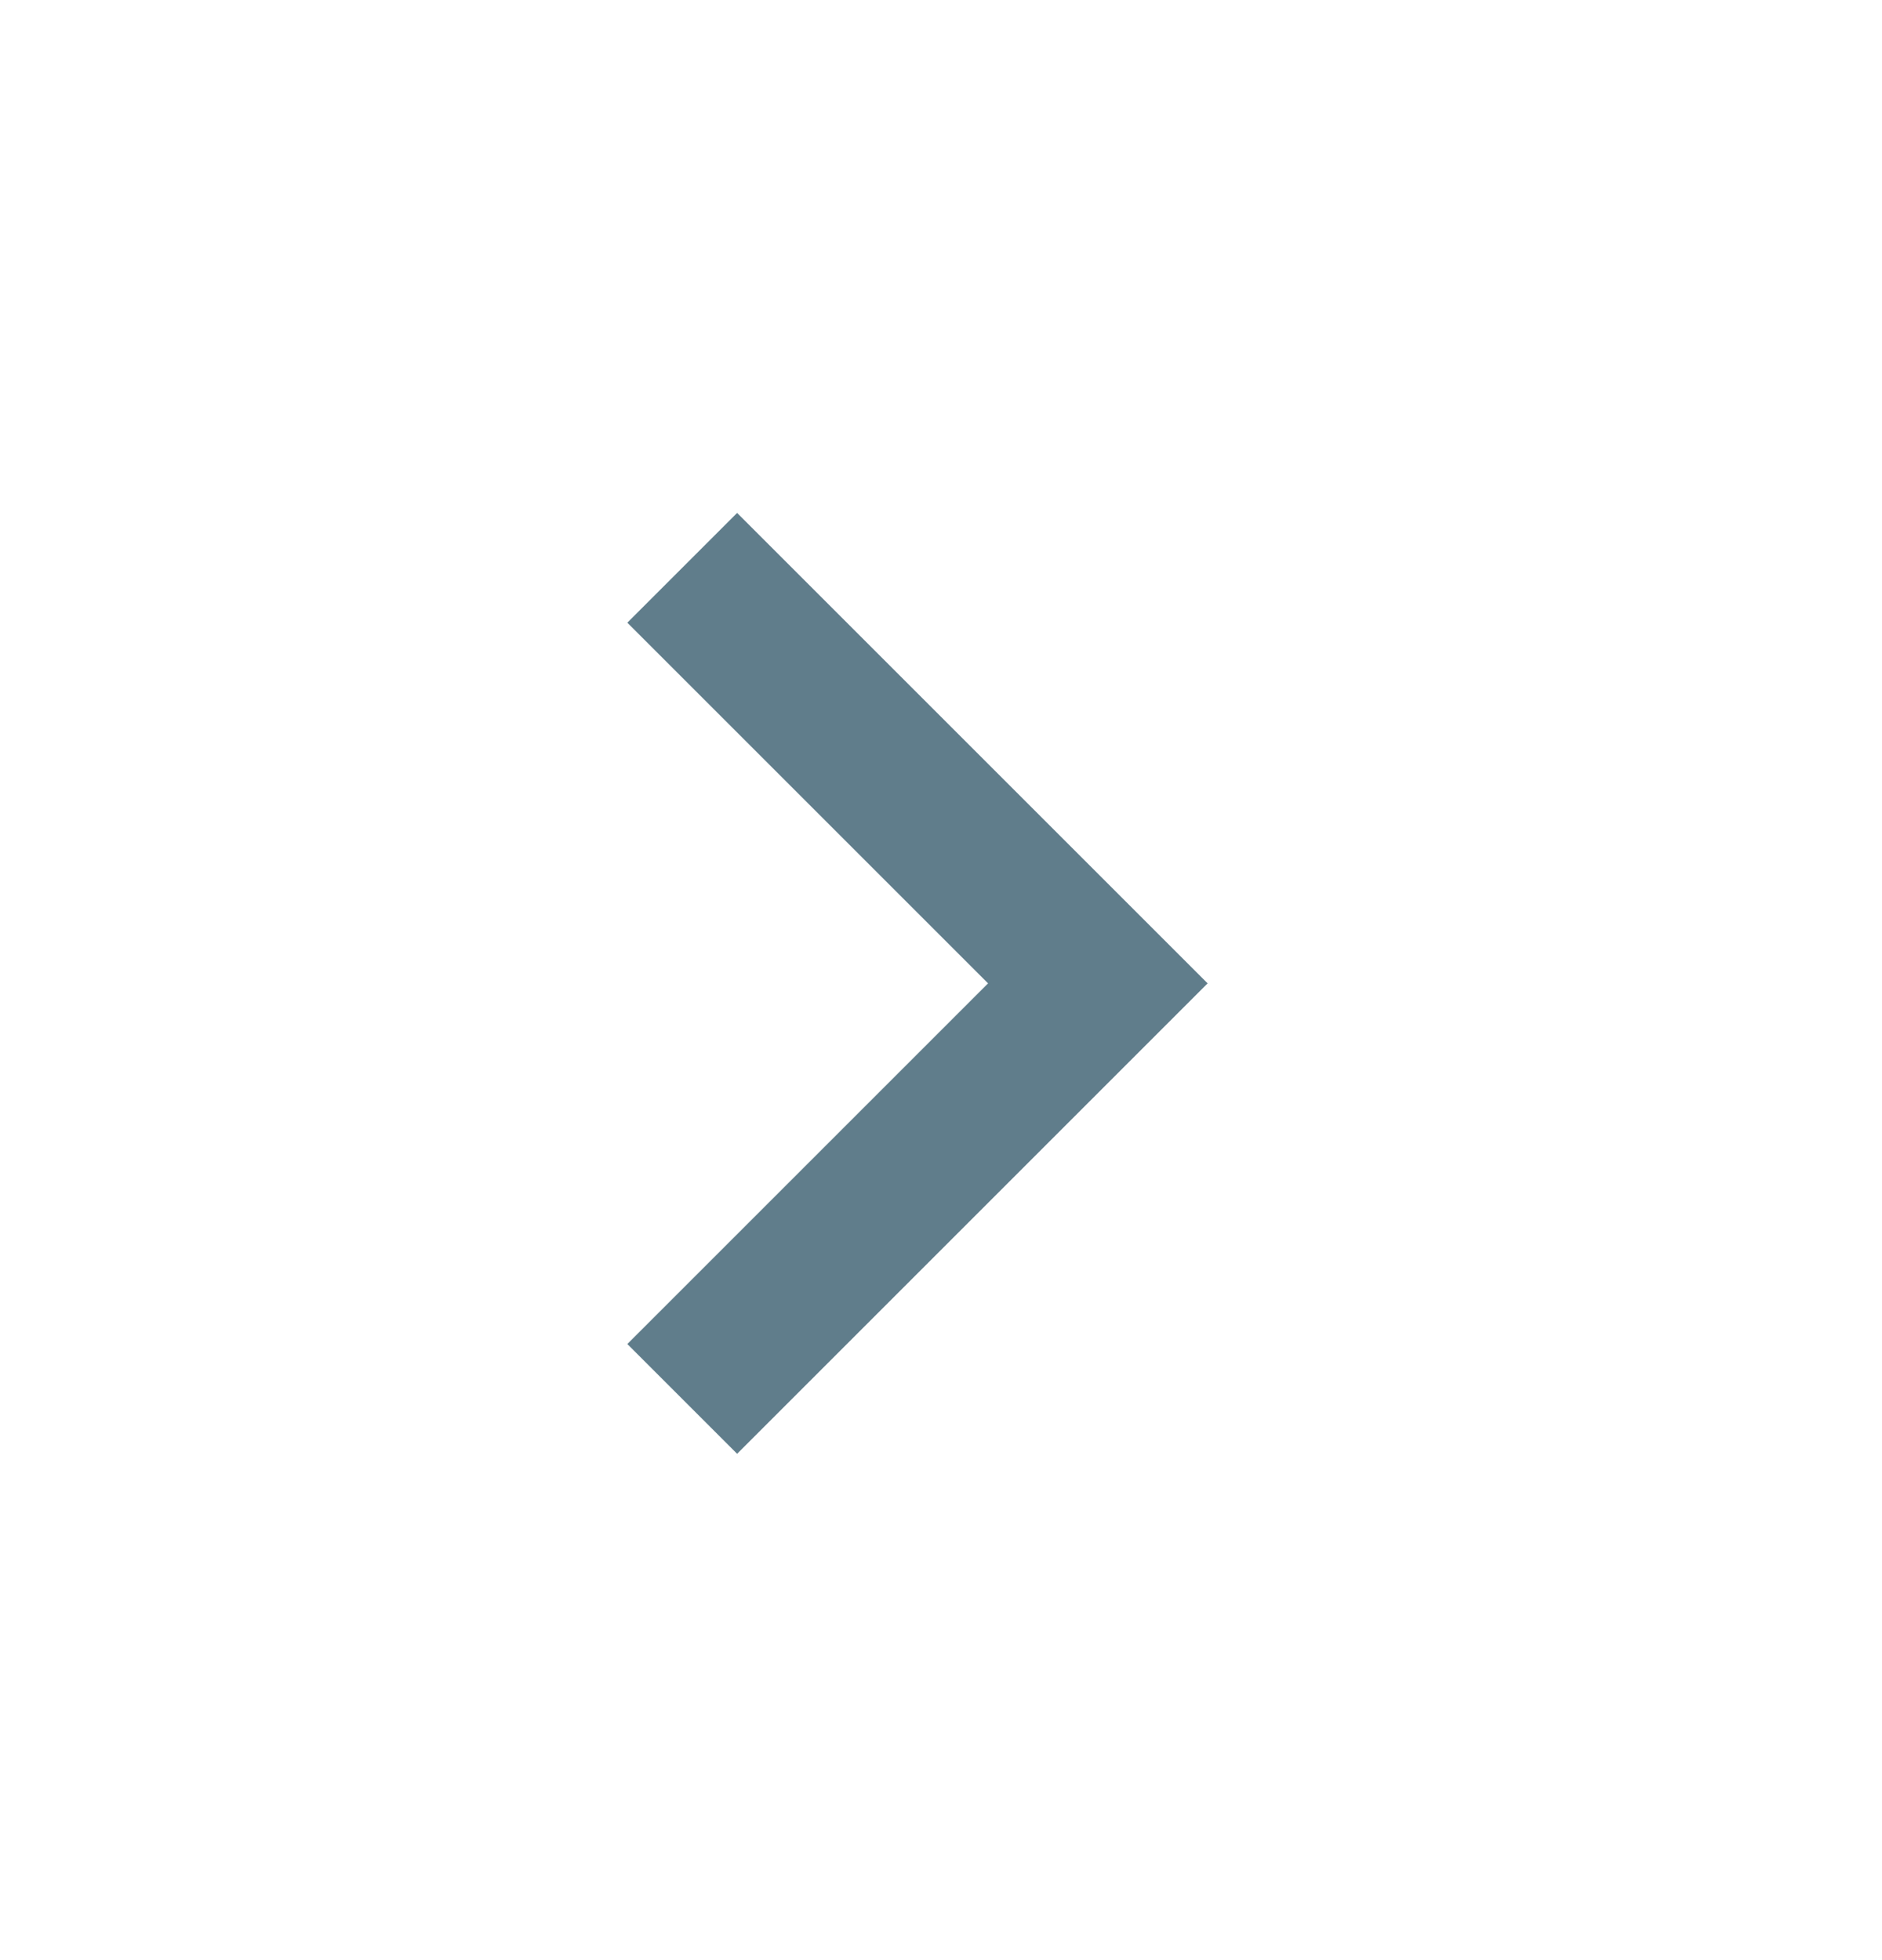 <svg width="24" height="25" viewBox="0 0 24 25" fill="none" xmlns="http://www.w3.org/2000/svg">
<path d="M12.6 12.542L8 7.942L9.4 6.542L15.4 12.542L9.4 18.542L8 17.142L12.6 12.542Z" fill="#607D8B"/>
</svg>
